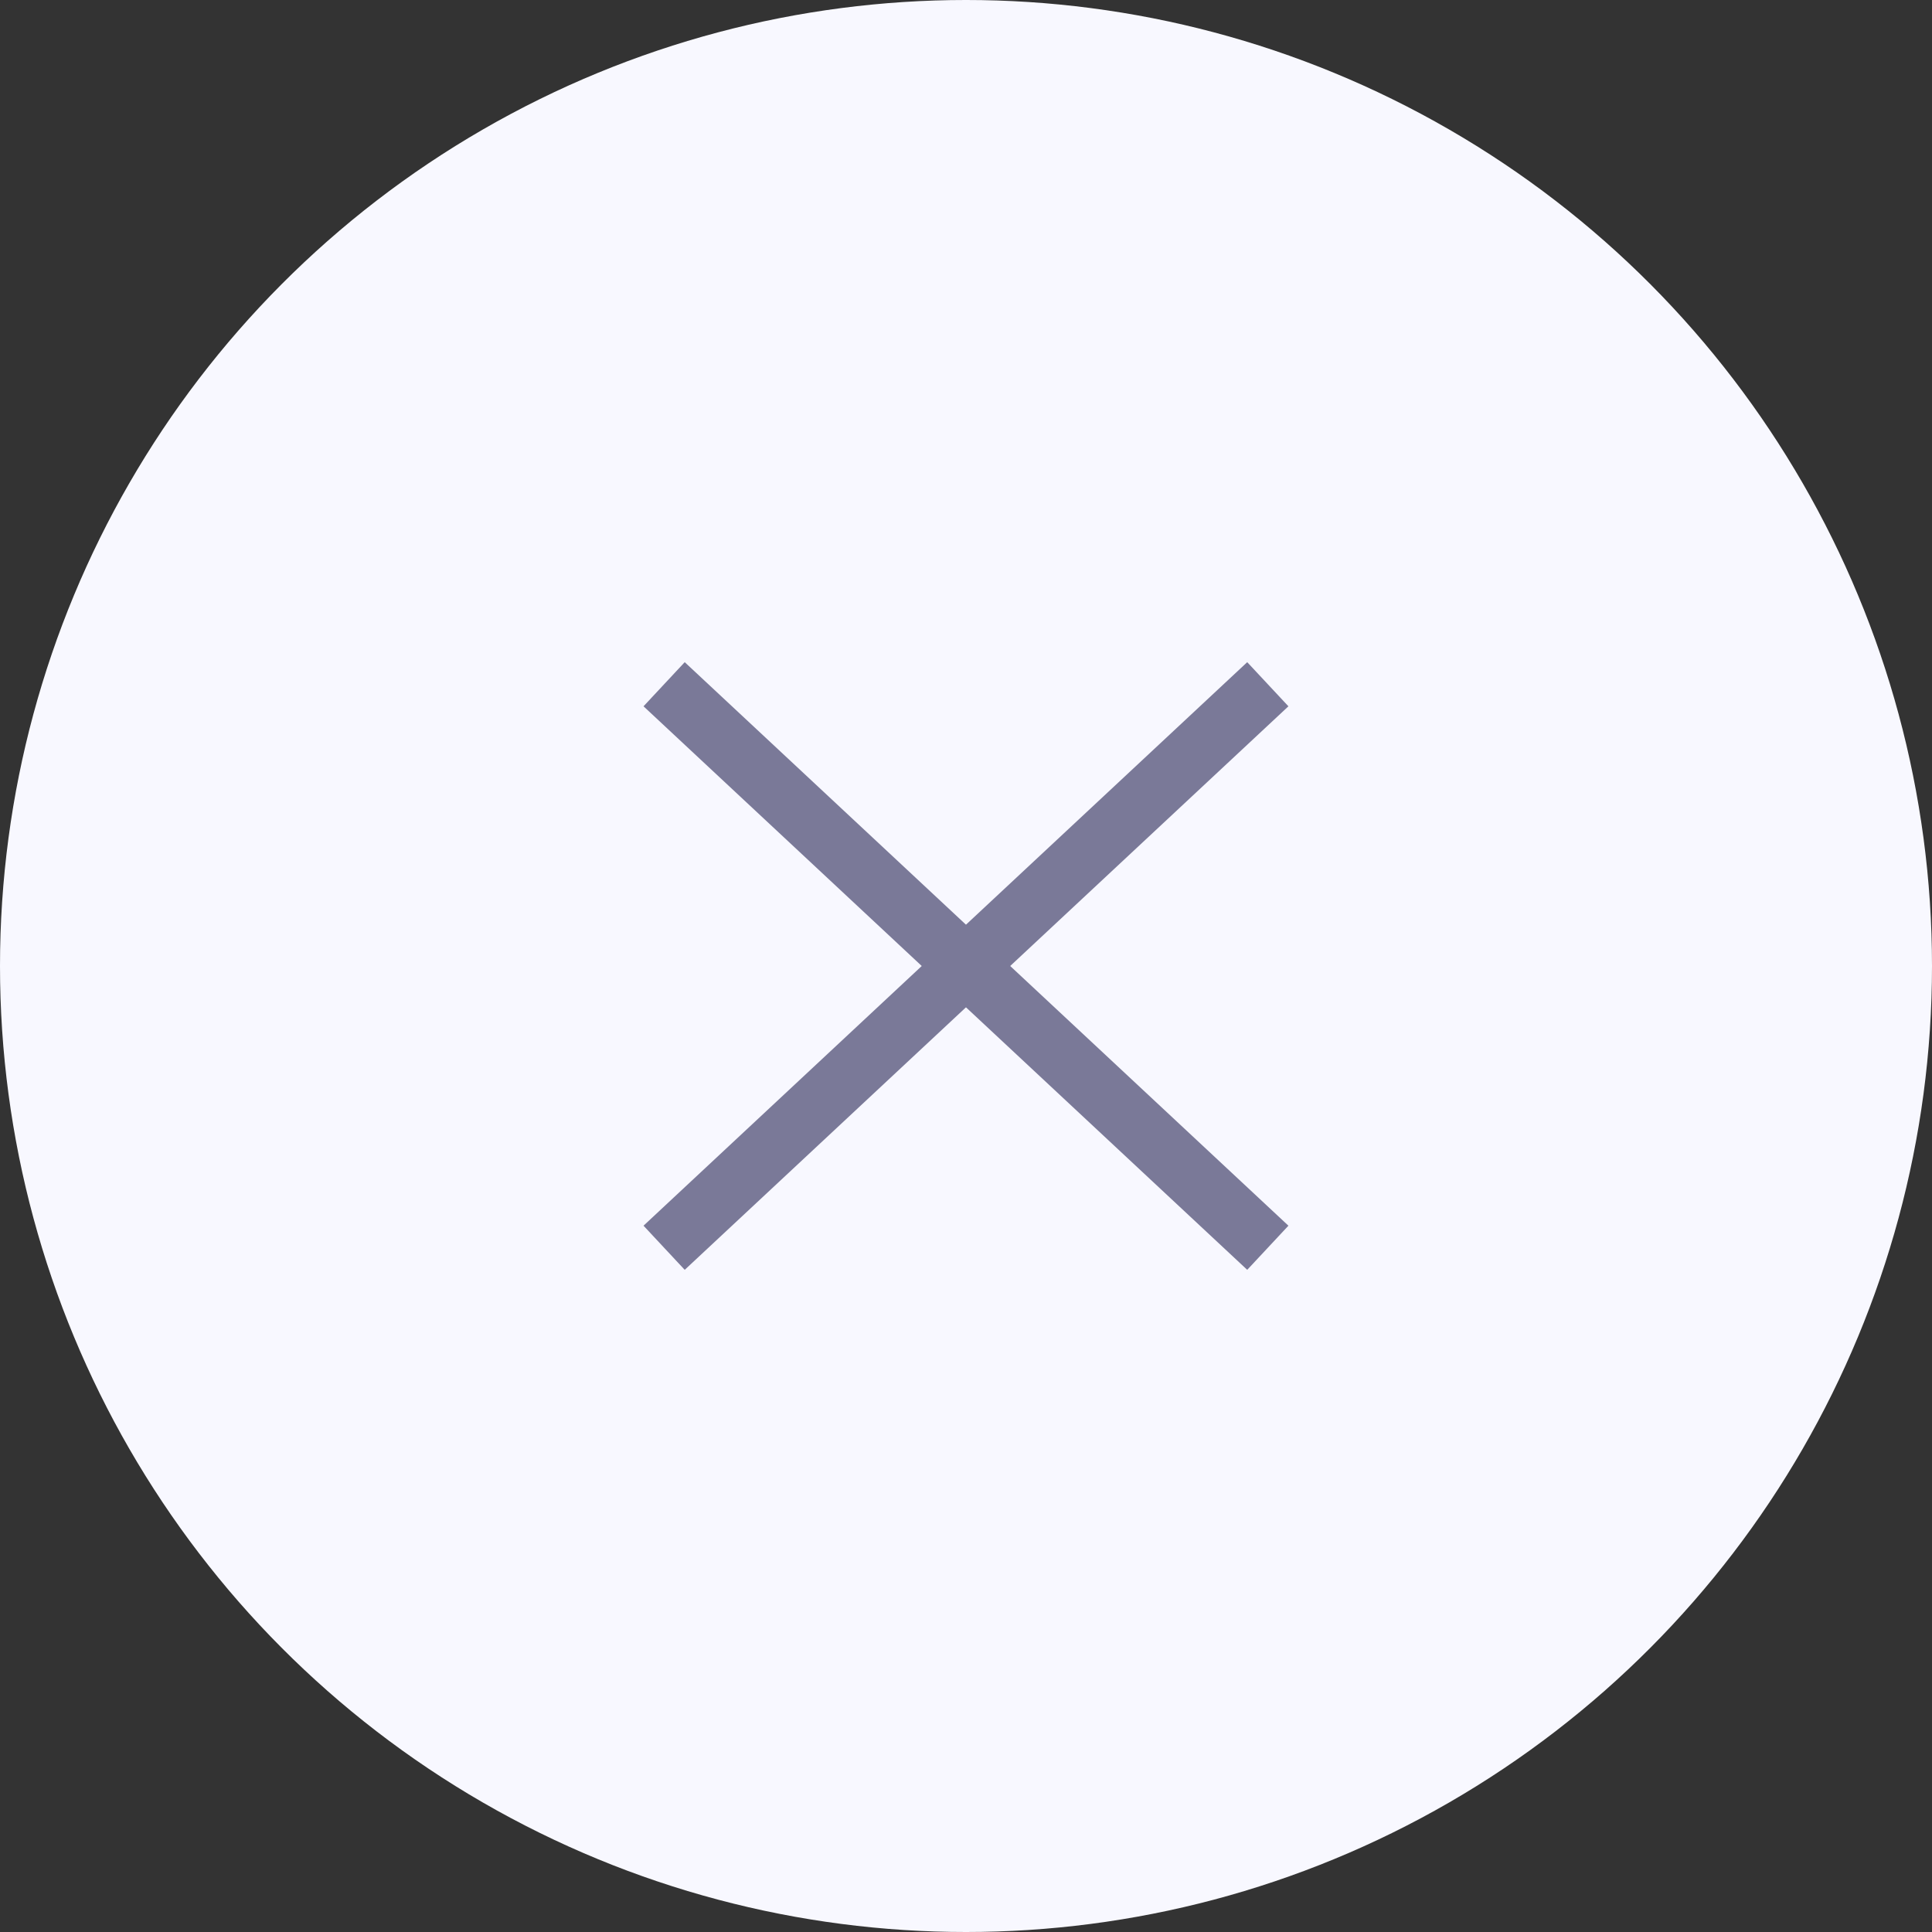 <svg width="32" height="32" viewBox="0 0 32 32" fill="none"
  xmlns="http://www.w3.org/2000/svg">
  <rect x="0" y="0" width="32" height="32" fill="#333333" stroke="none"/>
  <circle cx="16" cy="16" r="16" fill="#F8F8FF" />
  <path d="M20.999 11.333L11 20.667" stroke="#7A7998" strokeWidth="2" strokeLinecap="round" />
  <path d="M11 11.333L20.999 20.667" stroke="#7A7998" strokeWidth="2" strokeLinecap="round" />
</svg>

